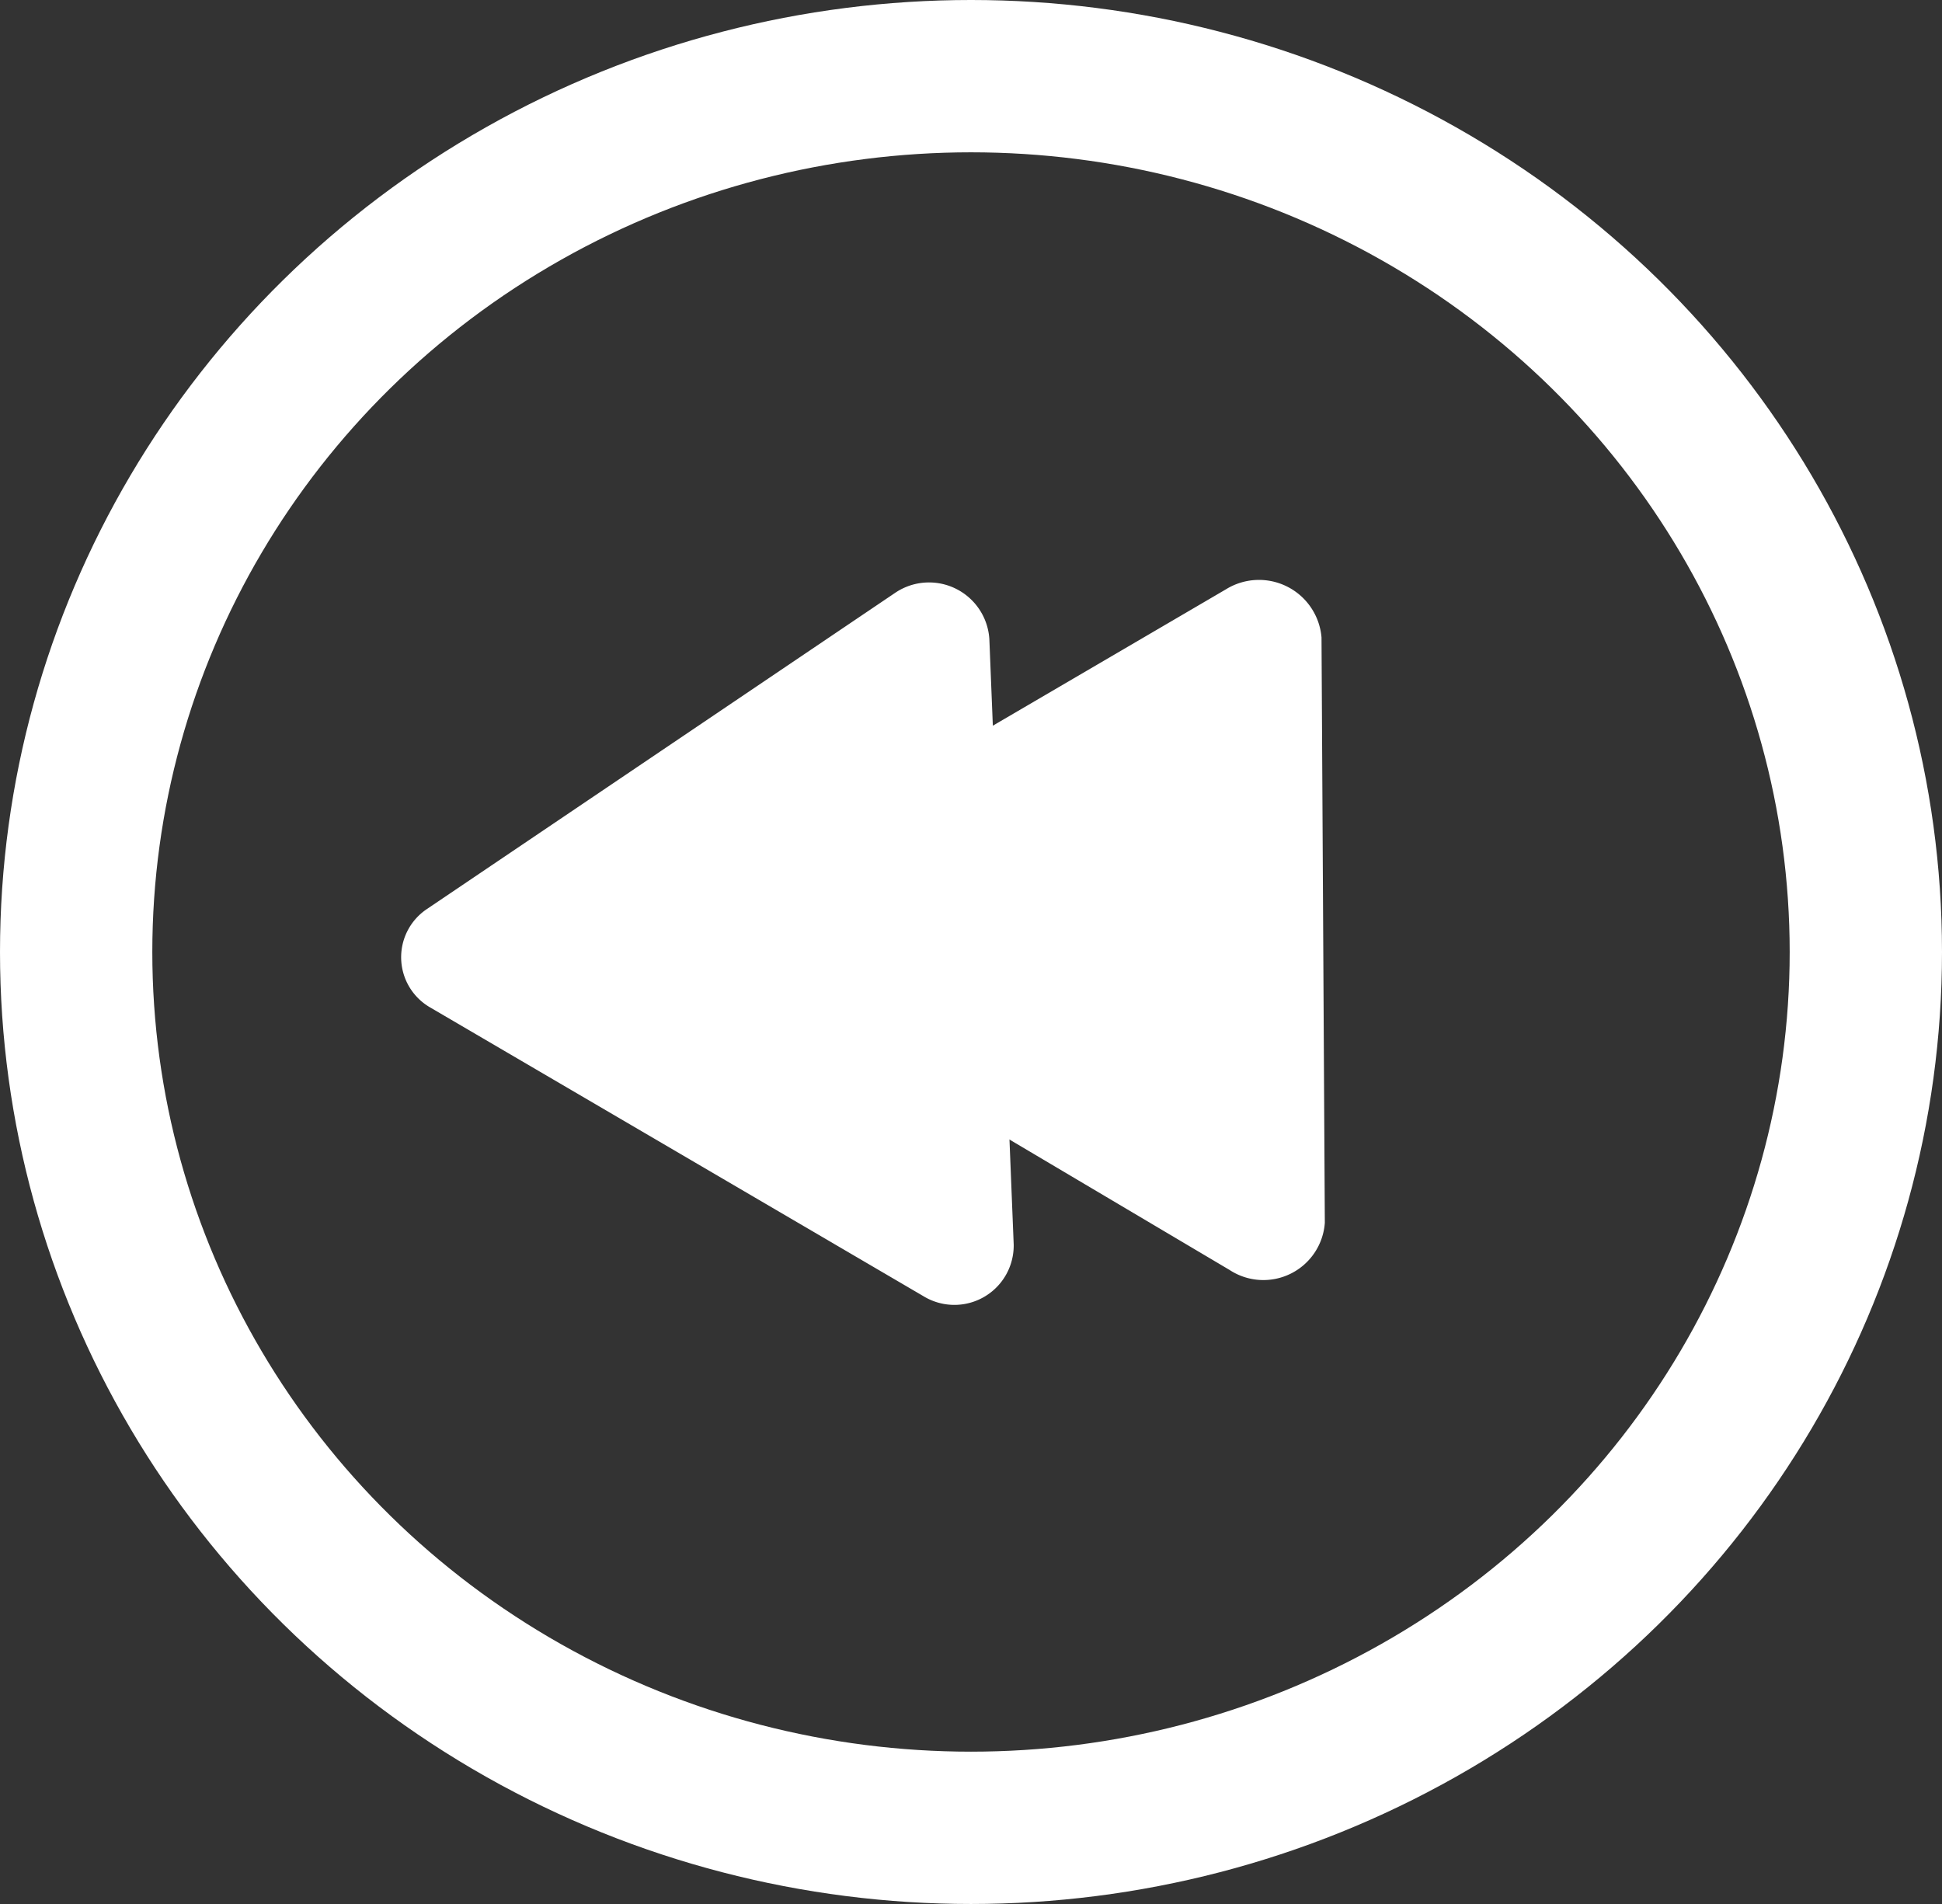 <svg xmlns="http://www.w3.org/2000/svg" width="51" height="50" viewBox="0 0 51 50">
  <rect x="0" y="0" width="51" height="50" fill="#333333" stroke="none"/>
  <g id="Grupo_55" data-name="Grupo 55" transform="translate(-79.5 -610.719)">
    <g id="Elipse_18" data-name="Elipse 18" transform="translate(79.5 610.719)" fill="none" stroke="#fff" stroke-width="4">
      <ellipse cx="25.5" cy="25" rx="25.5" ry="25" stroke="none"/>
      <ellipse cx="25.5" cy="25" rx="23.5" ry="23" fill="none"/>
    </g>
    <g id="Grupo_49" data-name="Grupo 49" transform="translate(-1632.872 -3245.669)">
      <path id="Trazado_23" data-name="Trazado 23" d="M8.184.665a1.522,1.522,0,0,1,2.59-.014l7.875,12.588a1.587,1.587,0,0,1-1.309,2.427l-15.9.084a1.558,1.558,0,0,1-1.28-2.413Z" transform="translate(1723.303 3891.054) rotate(-92)" fill="#fff"/>
      <path id="Trazado_24" data-name="Trazado 24" d="M7.91.689a1.423,1.423,0,0,1,2.5-.014l7.614,13.015A1.648,1.648,0,0,1,16.762,16.2l-15.375.087a1.618,1.618,0,0,1-1.238-2.5Z" transform="translate(1730.877 3889.888) rotate(-90)" fill="#fff"/>
    </g>
  </g>
</svg>

